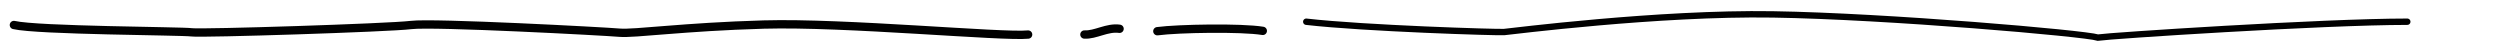 <?xml version="1.0" encoding="utf-8"?>
<!-- Generator: Adobe Illustrator 16.0.0, SVG Export Plug-In . SVG Version: 6.00 Build 0)  -->
<!DOCTYPE svg PUBLIC "-//W3C//DTD SVG 1.1//EN" "http://www.w3.org/Graphics/SVG/1.1/DTD/svg11.dtd">
<svg version="1.1" id="Layer_1" xmlns="http://www.w3.org/2000/svg" xmlns:xlink="http://www.w3.org/1999/xlink" x="0px" y="0px"
	 width="300px" height="5.75px" viewBox="0 0 300 5.75" enable-background="new 0 0 300 5.75" xml:space="preserve">
<path fill="none" stroke="#000000" stroke-linecap="round" stroke-miterlimit="10" d="M1.667,3C4.5,3.667,21.833,3.714,23,3.88
	S46.667,3.333,49.333,3s23.208,0.763,25,0.923S82,3.221,91.667,2.944s28.667,1.513,31.708,1.202"/>
<path fill="none" stroke="#000000" stroke-linecap="round" stroke-miterlimit="10" d="M130.128,4.142
	c1.331,0.076,2.731-0.902,4.221-0.687"/>
<path fill="none" stroke="#000000" stroke-linecap="round" stroke-miterlimit="10" d="M138.881,3.745
	c2.527-0.333,10.052-0.463,12.655-0.041"/>
<path fill="none" stroke="#000000" stroke-width="0.766" stroke-linecap="round" stroke-miterlimit="10" d="M156.75,2.607
	c7,0.806,23,1.3,23.75,1.236s18.5-2.335,32.25-2.116s37.375,2.271,39,2.784c1.375-0.22,27-1.905,37.125-1.905"/>
</svg>
